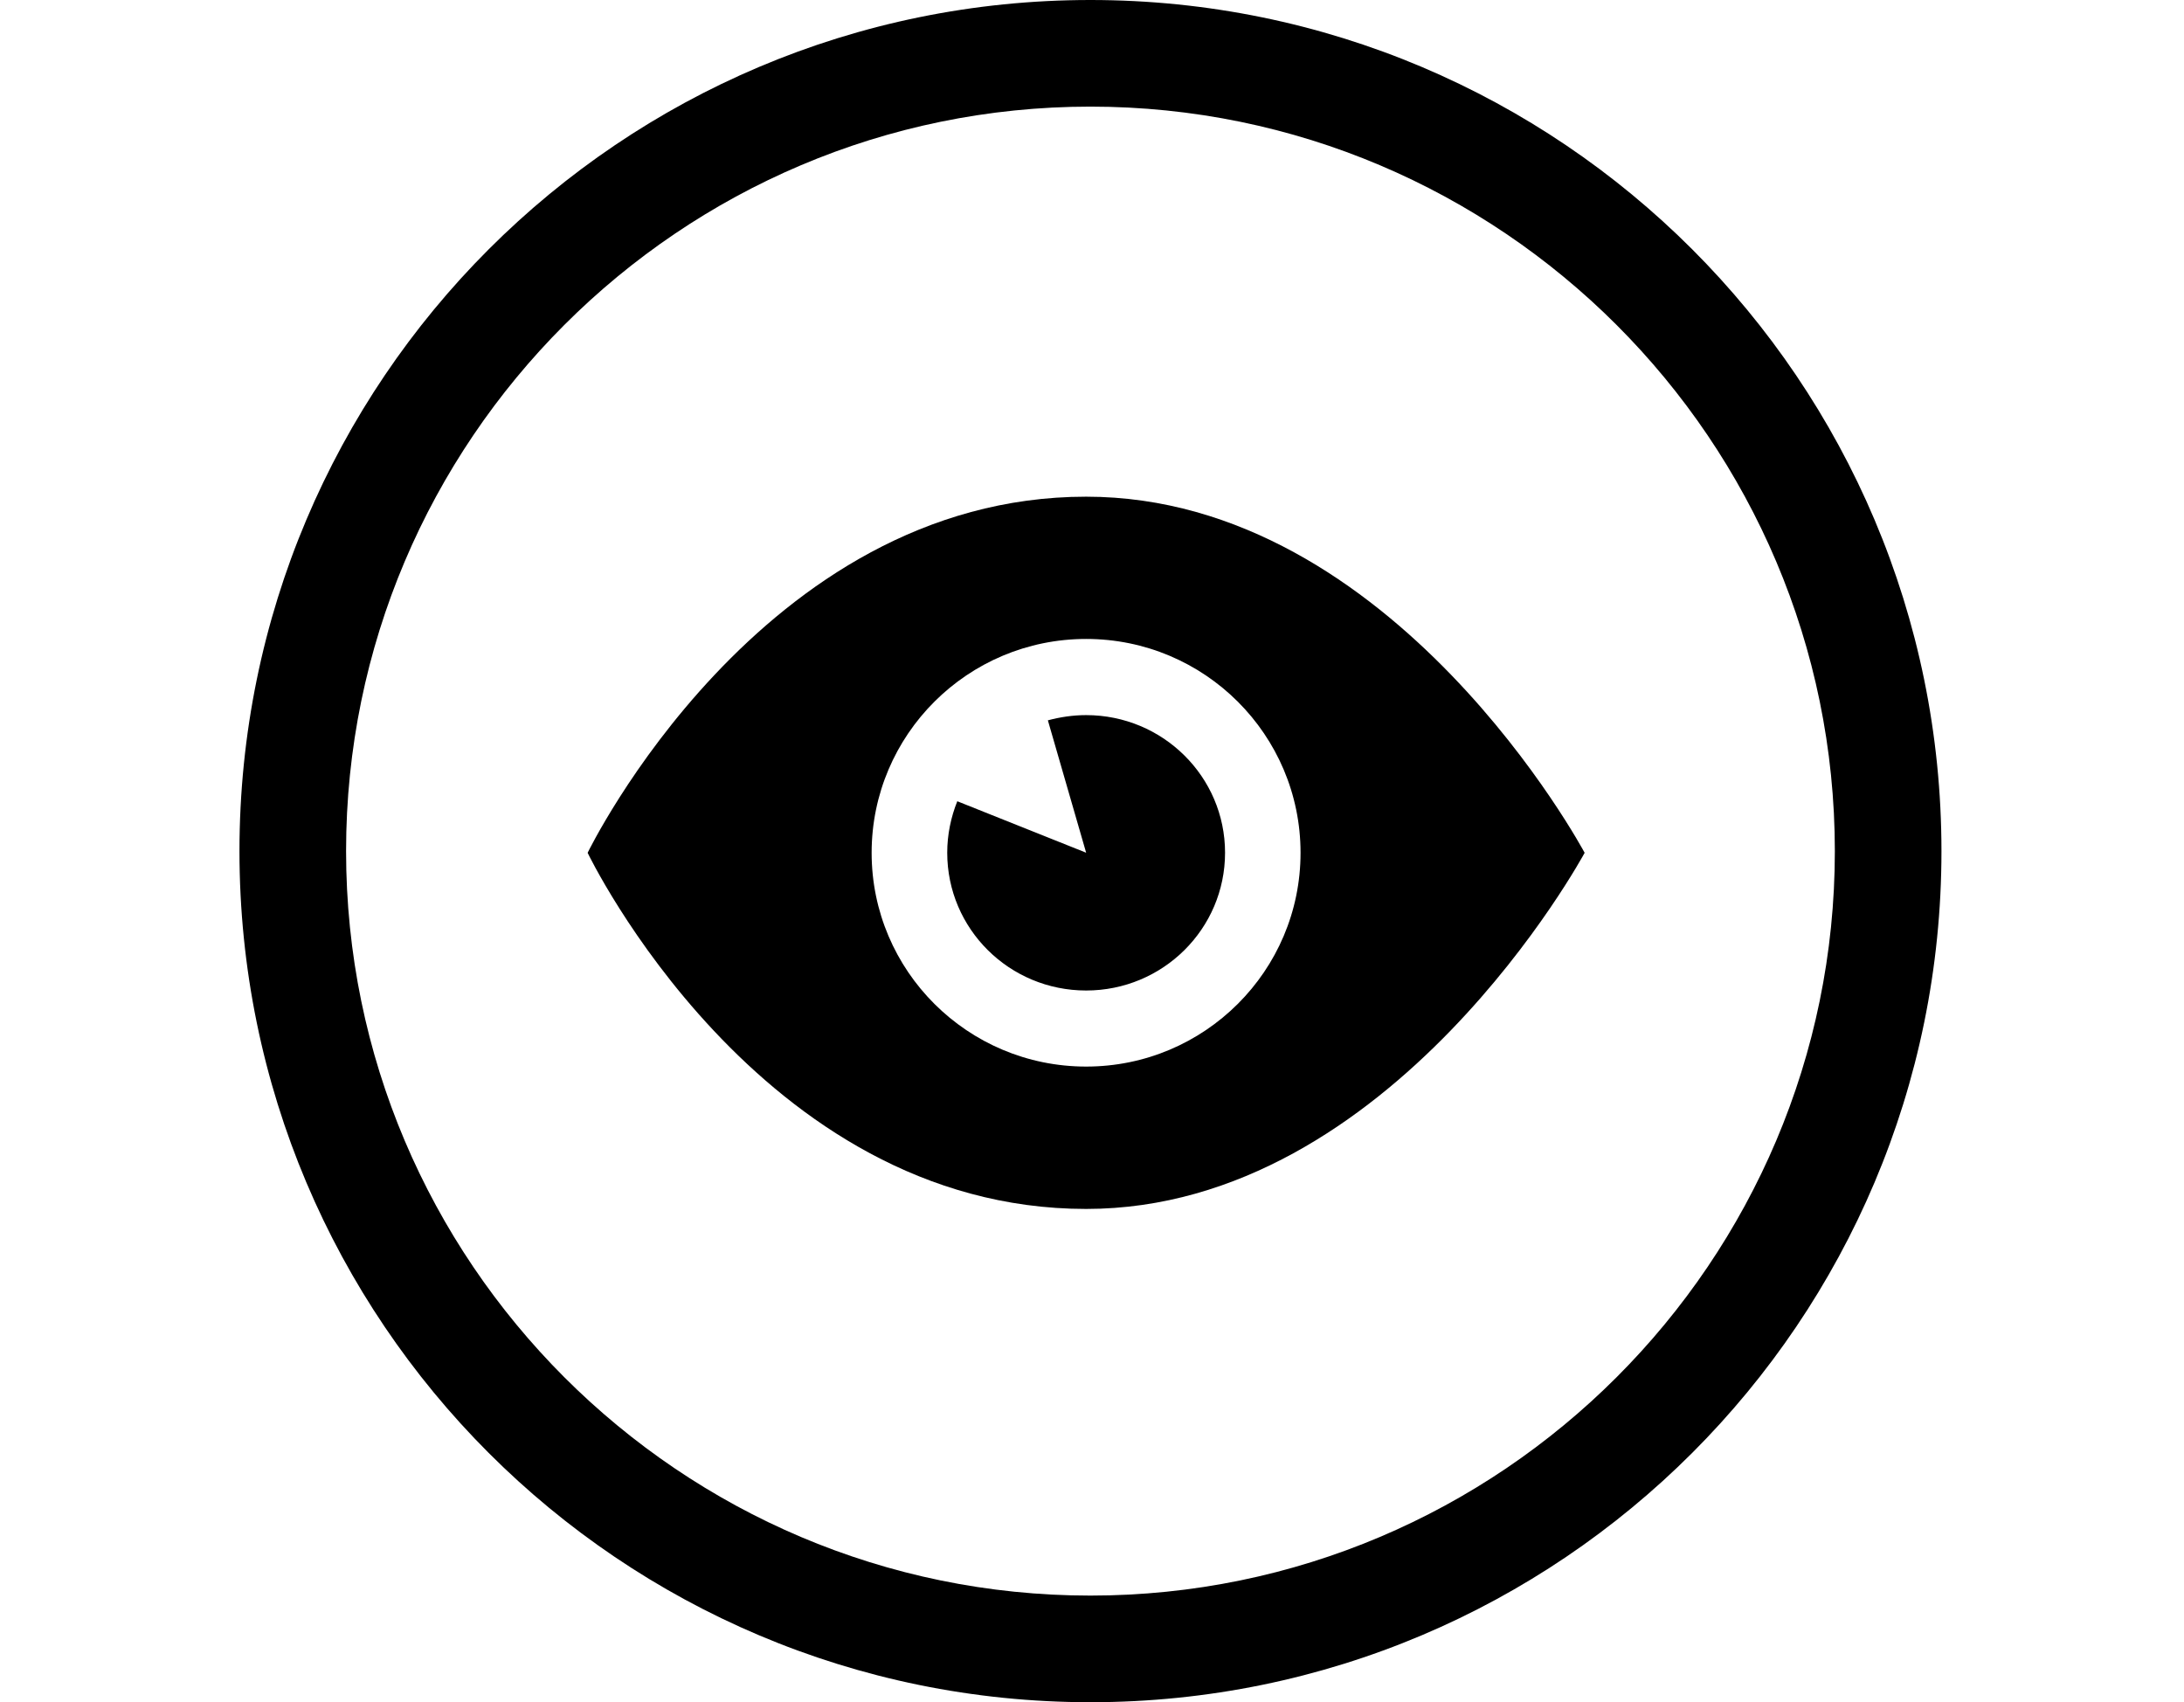 <?xml version="1.0" standalone="no"?><!DOCTYPE svg PUBLIC "-//W3C//DTD SVG 1.1//EN" "http://www.w3.org/Graphics/SVG/1.1/DTD/svg11.dtd"><svg t="1547173134628" viewBox="0 0 1314 1024" version="1.1" xmlns="http://www.w3.org/2000/svg" p-id="39090" xmlns:xlink="http://www.w3.org/1999/xlink" width="256.641" height="200"><defs><style type="text/css"></style></defs><path d="M656.043 64.142c246.959 0 447.889 200.902 447.889 447.86 0 246.924-200.931 447.855-447.889 447.855-246.922 0-447.825-200.931-447.825-447.855C208.218 265.046 409.12 64.142 656.043 64.142M656.043-3.3e-05C373.326-3.3e-05 144.074 229.251 144.074 512.002c0 282.747 229.189 511.998 511.968 511.998 282.781 0 512.033-229.251 512.033-511.998C1168.075 229.251 938.823-3.3e-05 656.043-3.3e-05L656.043-3.3e-05 656.043-3.3e-05zM656.043-3.3e-05" p-id="39091" ></path><path d="M653.474 298.792c-196.067 0-299.927 214.233-299.927 214.233s102.719 214.231 299.927 214.231c184.41 0 299.92-214.231 299.92-214.231S839.026 298.792 653.474 298.792L653.474 298.792 653.474 298.792zM653.474 430.19c46.158 0 83.576 37.073 83.576 82.778 0 45.818-37.418 82.89-83.576 82.89-46.219 0-83.579-37.072-83.579-82.89 0-10.913 2.226-21.366 6.054-30.963l77.526 30.963-23.027-79.641C637.761 431.389 645.415 430.19 653.474 430.19L653.474 430.19 653.474 430.19zM653.474 641.619c-71.242 0-129.058-57.585-129.058-128.595 0-71.011 57.816-128.654 129.058-128.654 71.235 0 128.997 57.642 128.997 128.654C782.47 584.035 724.71 641.619 653.474 641.619L653.474 641.619zM653.474 641.619" p-id="39092" ></path></svg>
<!-- 待巡 -->
